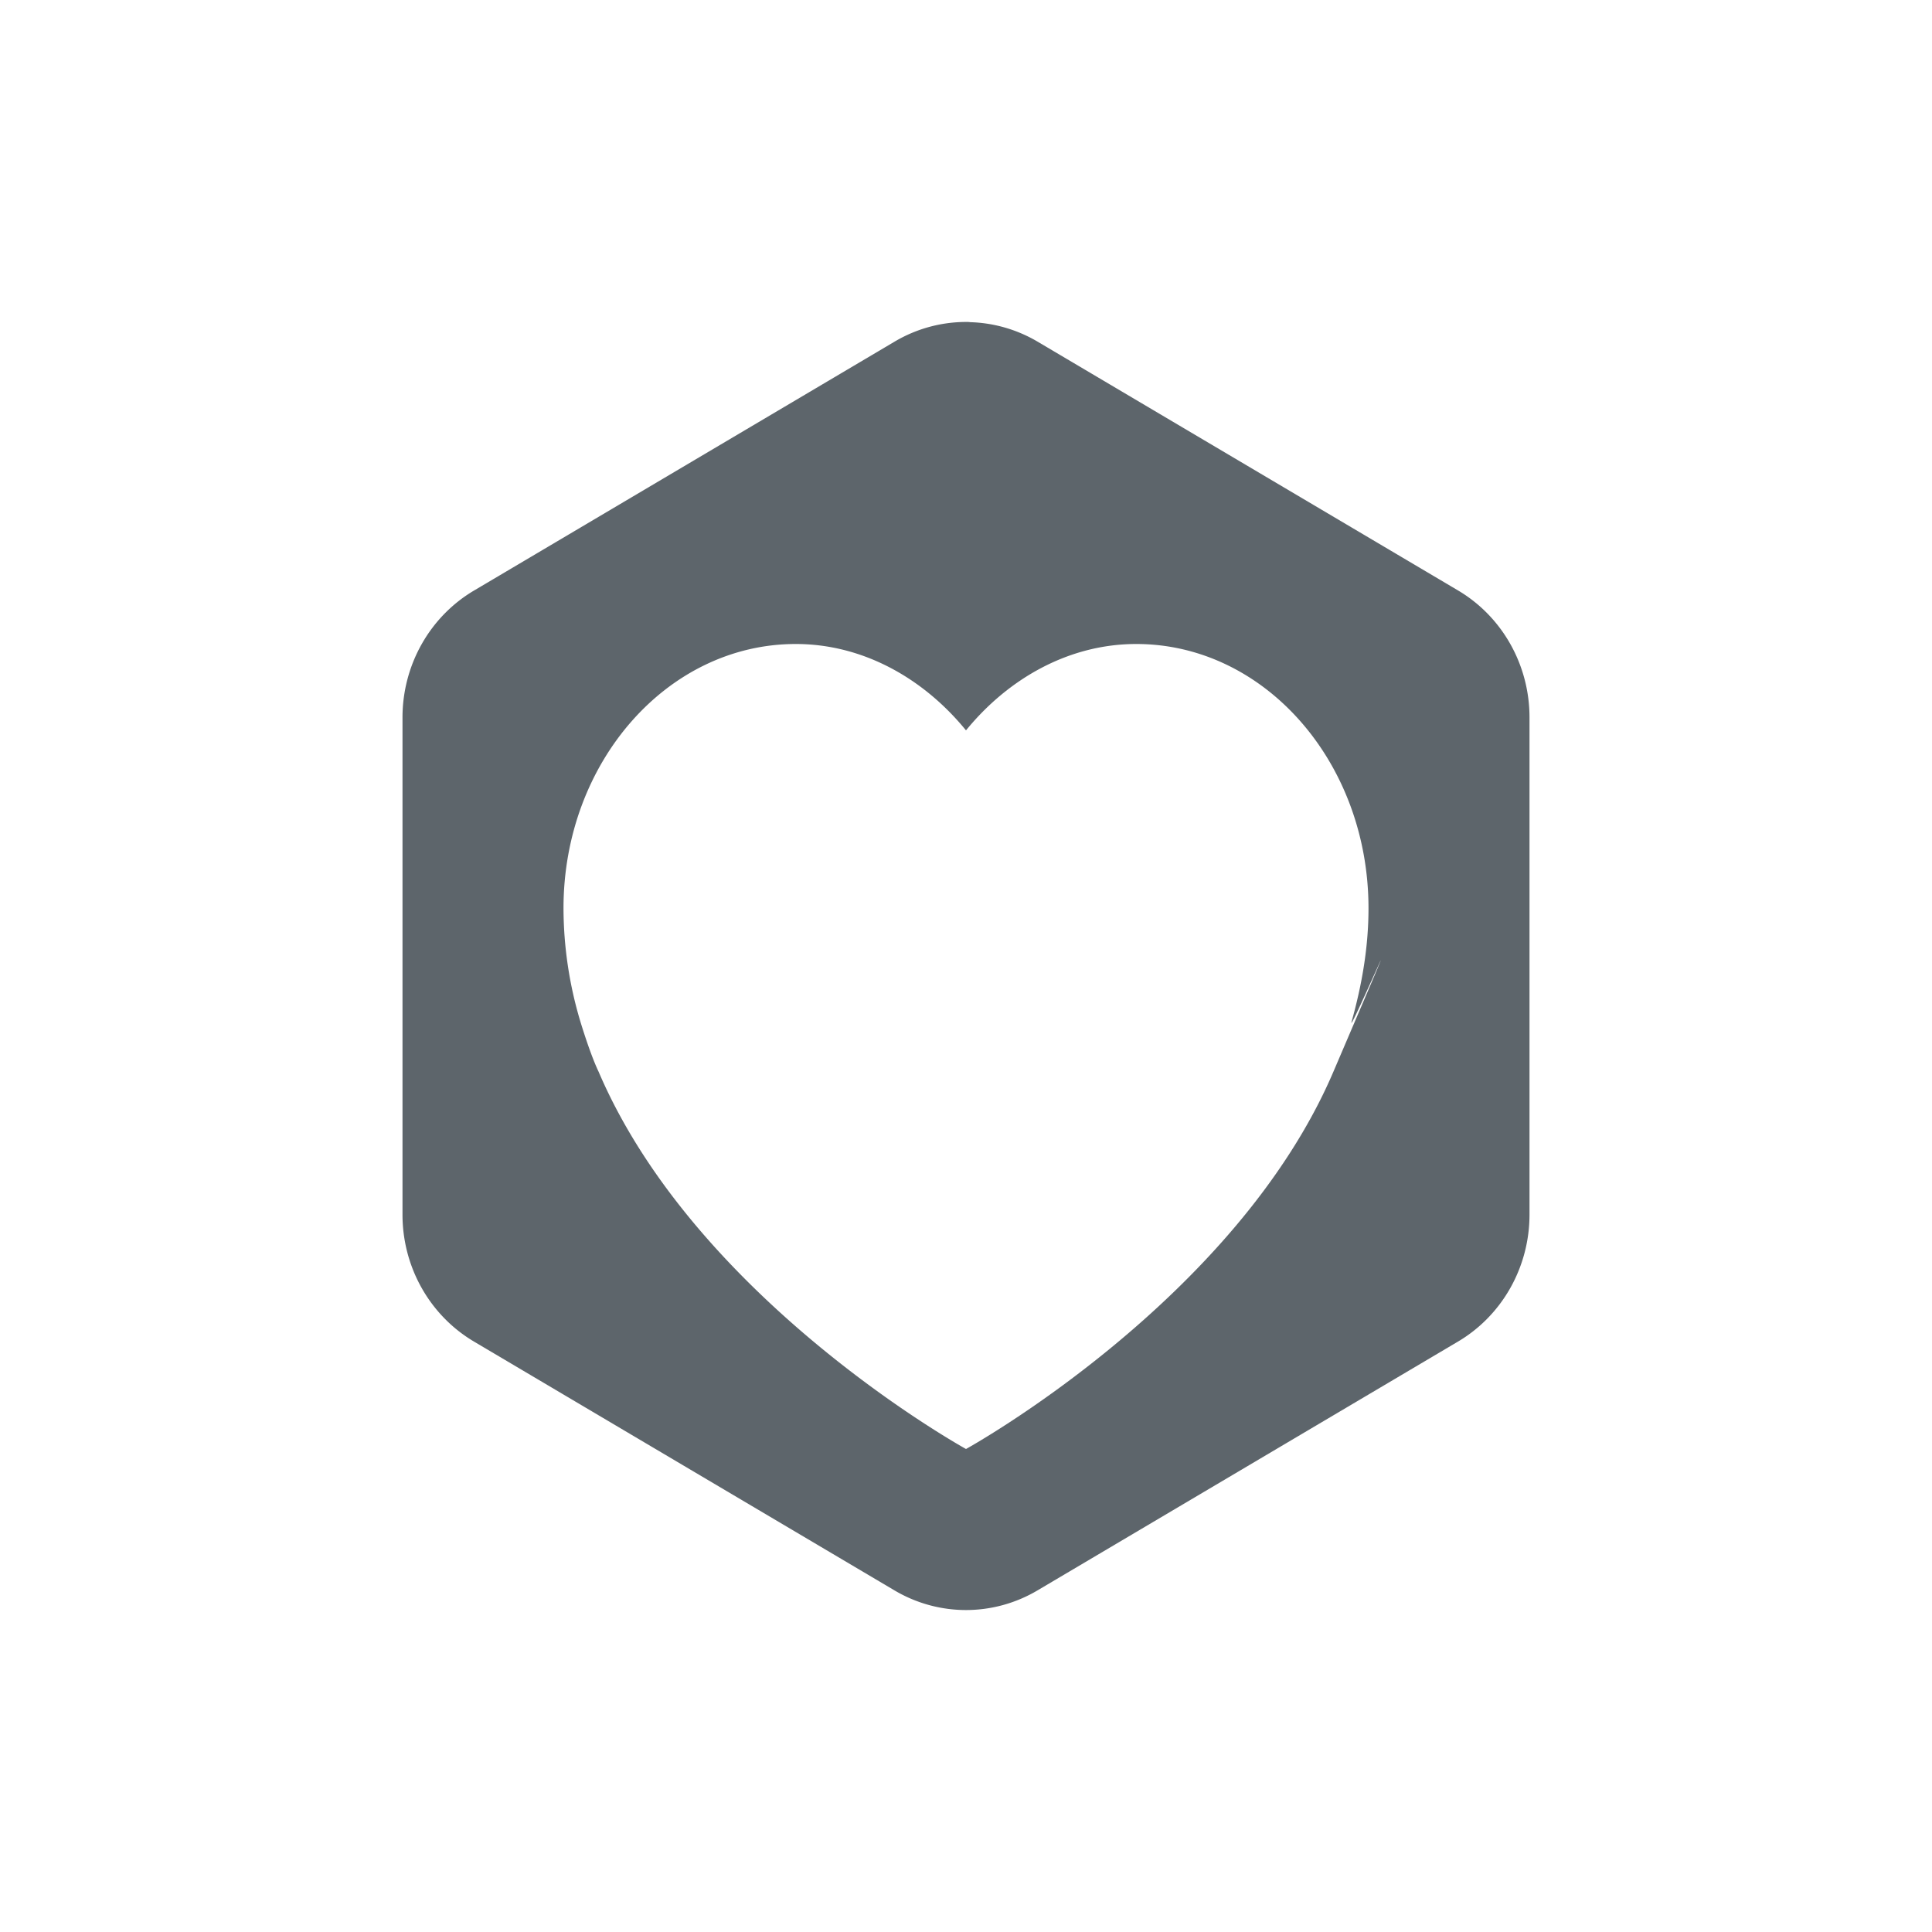 <svg xmlns="http://www.w3.org/2000/svg" width="24" height="24"><defs><style id="current-color-scheme" type="text/css"></style></defs><path d="M12.043 4a1.776 1.82 0 0 0-.932.245L5.89 7.335A1.776 1.82 0 0 0 5 8.91v6.18a1.776 1.82 0 0 0 .889 1.576l5.222 3.09a1.776 1.82 0 0 0 1.778 0l5.222-3.09A1.776 1.82 0 0 0 19 15.09V8.91a1.776 1.82 0 0 0-.889-1.576l-5.222-3.09a1.776 1.82 0 0 0-.846-.242zM9.885 8c.835 0 1.588.427 2.115 1.073C12.527 8.427 13.28 8 14.115 8 15.71 8 17 9.47 17 11.283c0 .488-.083.955-.209 1.405-.07.247.99-2.218-.227.625C15.348 16.156 12 18 12 18s-3.348-1.844-4.564-4.687c-.107-.223-.227-.625-.227-.625A4.935 4.935 0 0 1 7 11.283C7 9.47 8.291 8 9.885 8z" fill="currentColor" color="#5d656b"/></svg>